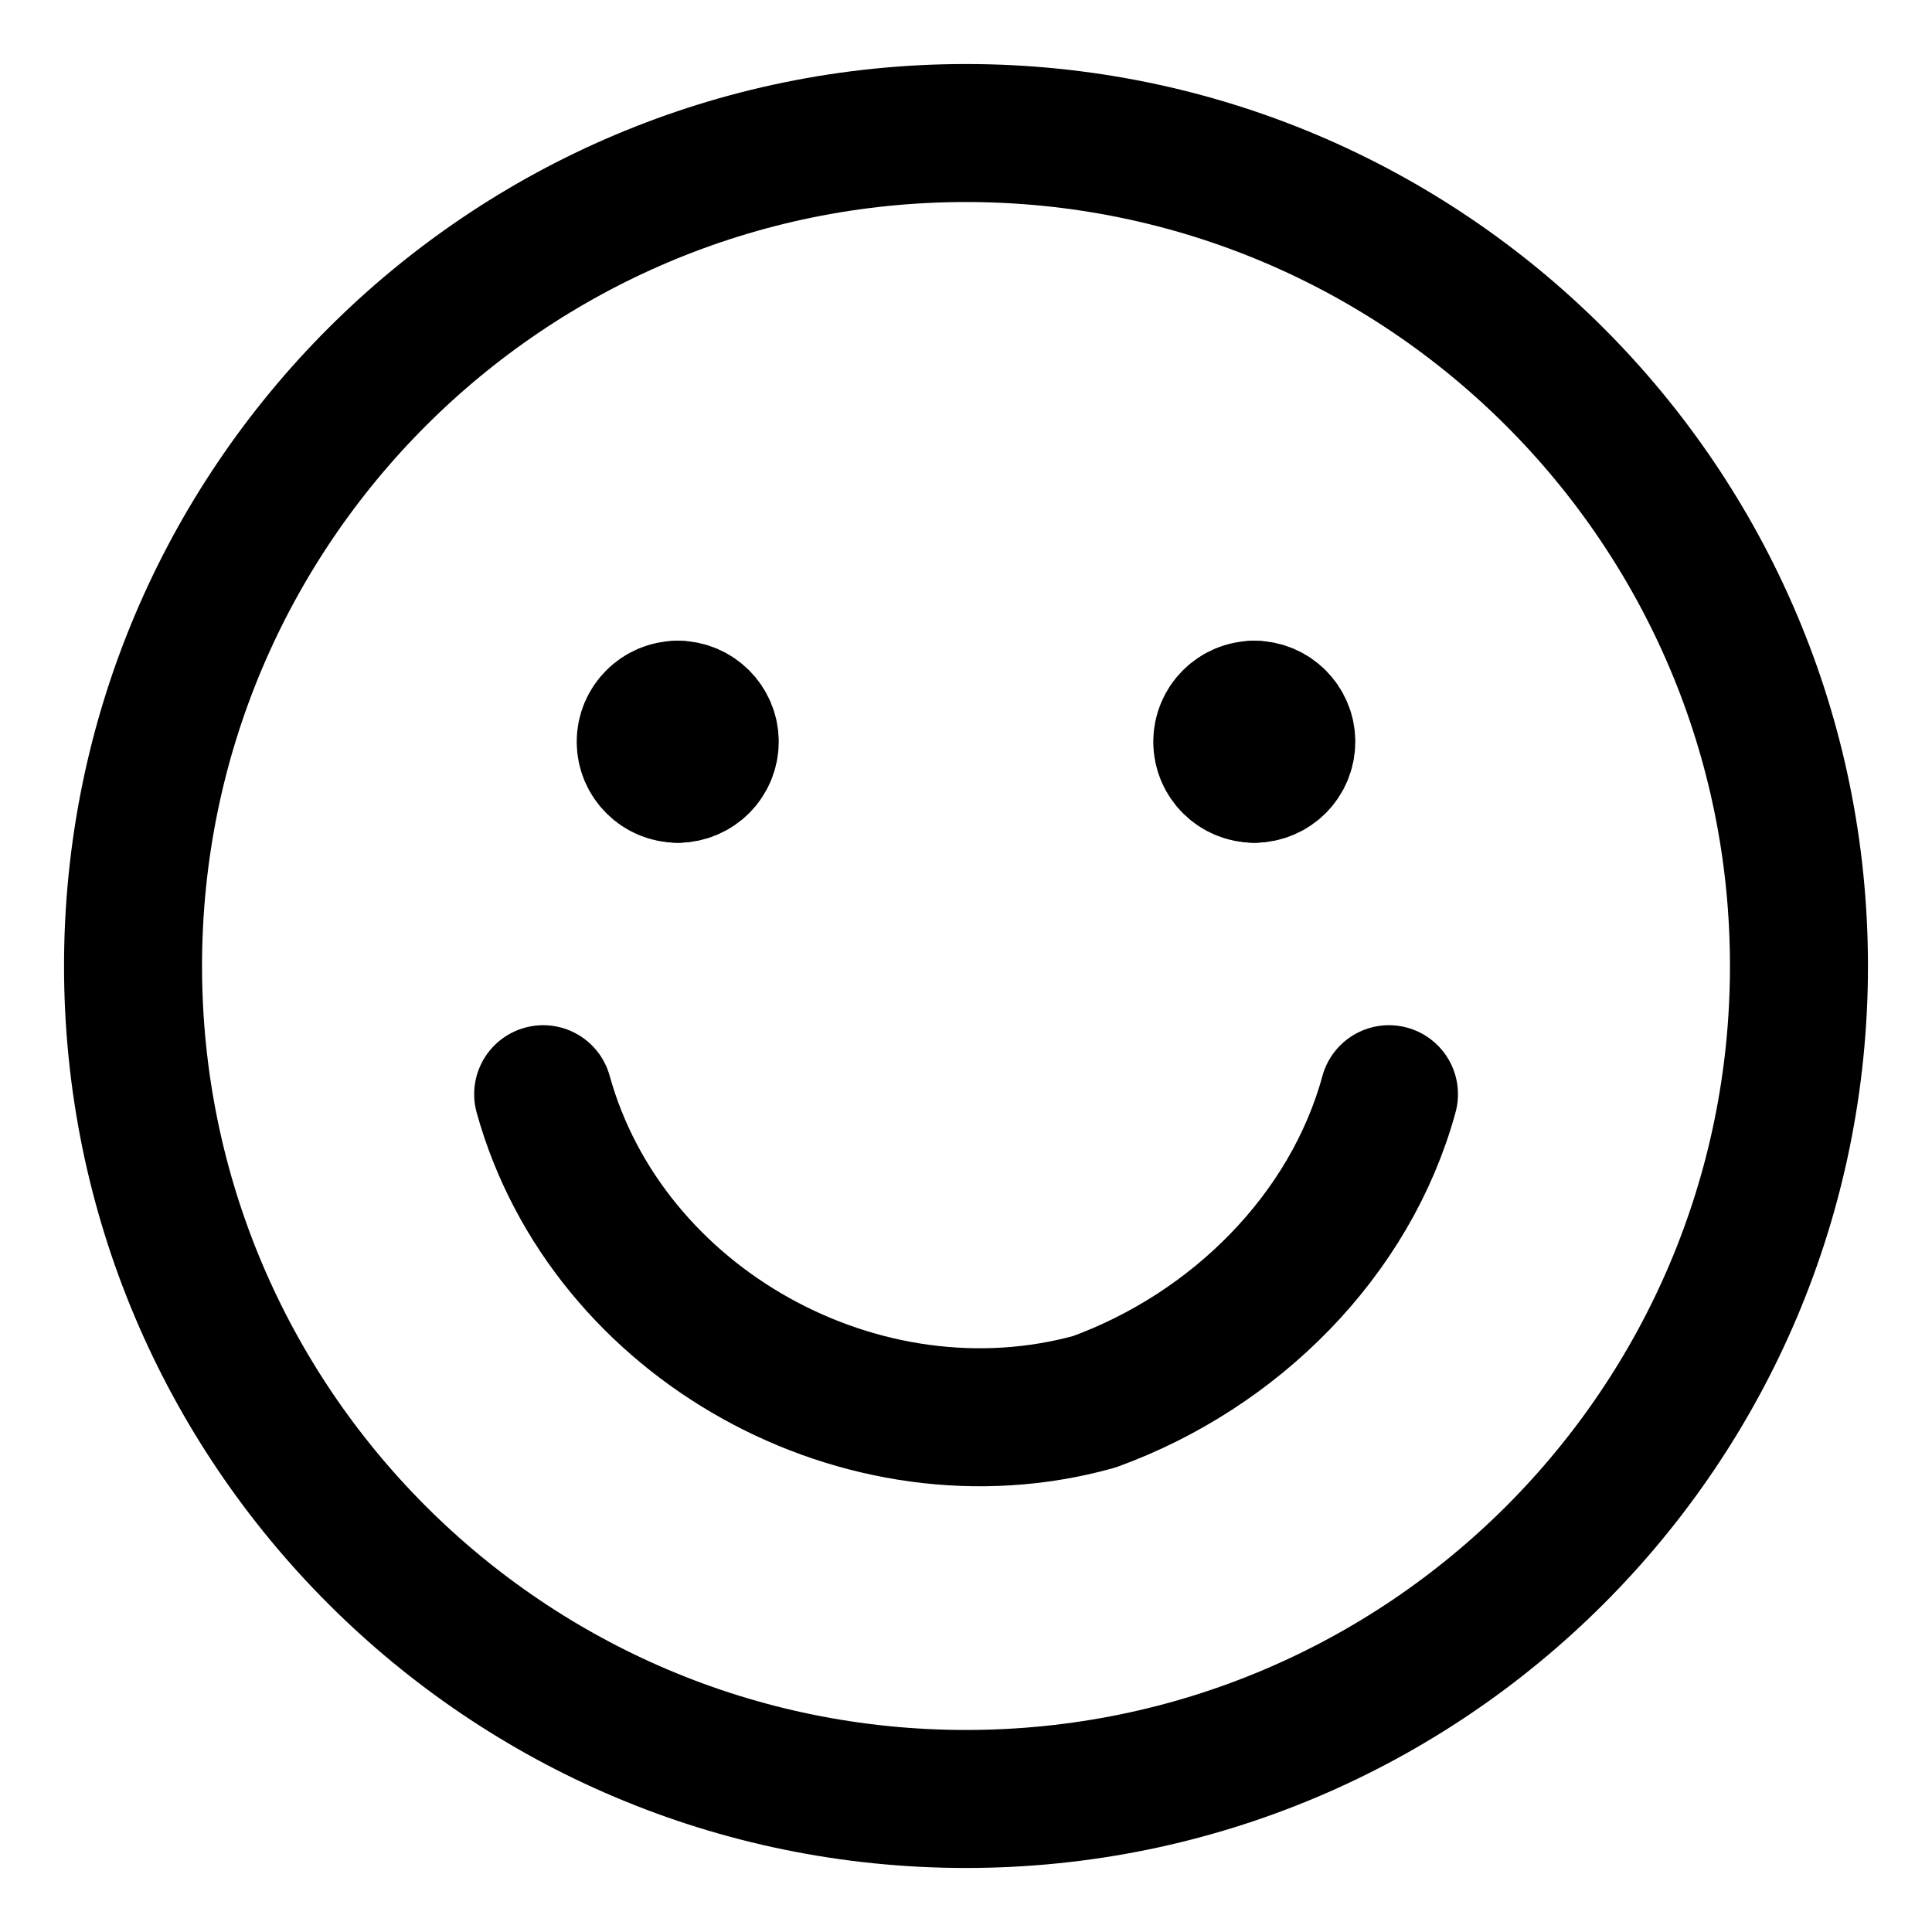 <svg xmlns="http://www.w3.org/2000/svg" fill="none" viewBox="-0.5 -0.5 14 14" height="14" width="14"><g id="happy-face--smiley-chat-message-smile-emoji-face-satisfied"><path id="Vector" stroke="#000" stroke-linecap="round" stroke-linejoin="round" d="M6.5 12.536c3.333 0 6.036 -2.702 6.036 -6.036C12.536 3.167 9.833 0.464 6.5 0.464 3.167 0.464 0.464 3.167 0.464 6.5c0 3.333 2.702 6.036 6.036 6.036Z" stroke-width="1"></path><path id="Vector_2" stroke="#000" stroke-linecap="round" stroke-linejoin="round" d="M3.436 7.429c0.464 1.671 2.321 2.693 3.993 2.229 1.021 -0.371 1.857 -1.207 2.136 -2.229" stroke-width="1"></path><g id="Group 623"><path id="Vector_3" stroke="#000" stroke-linecap="round" stroke-linejoin="round" d="M4.411 5.107c-0.128 0 -0.232 -0.104 -0.232 -0.232S4.283 4.643 4.411 4.643" stroke-width="1"></path><path id="Vector_4" stroke="#000" stroke-linecap="round" stroke-linejoin="round" d="M4.411 5.107c0.128 0 0.232 -0.104 0.232 -0.232S4.539 4.643 4.411 4.643" stroke-width="1"></path></g><g id="Group 624"><path id="Vector_5" stroke="#000" stroke-linecap="round" stroke-linejoin="round" d="M8.589 5.107c-0.128 0 -0.232 -0.104 -0.232 -0.232S8.461 4.643 8.589 4.643" stroke-width="1"></path><path id="Vector_6" stroke="#000" stroke-linecap="round" stroke-linejoin="round" d="M8.589 5.107c0.128 0 0.232 -0.104 0.232 -0.232S8.717 4.643 8.589 4.643" stroke-width="1"></path></g></g></svg>